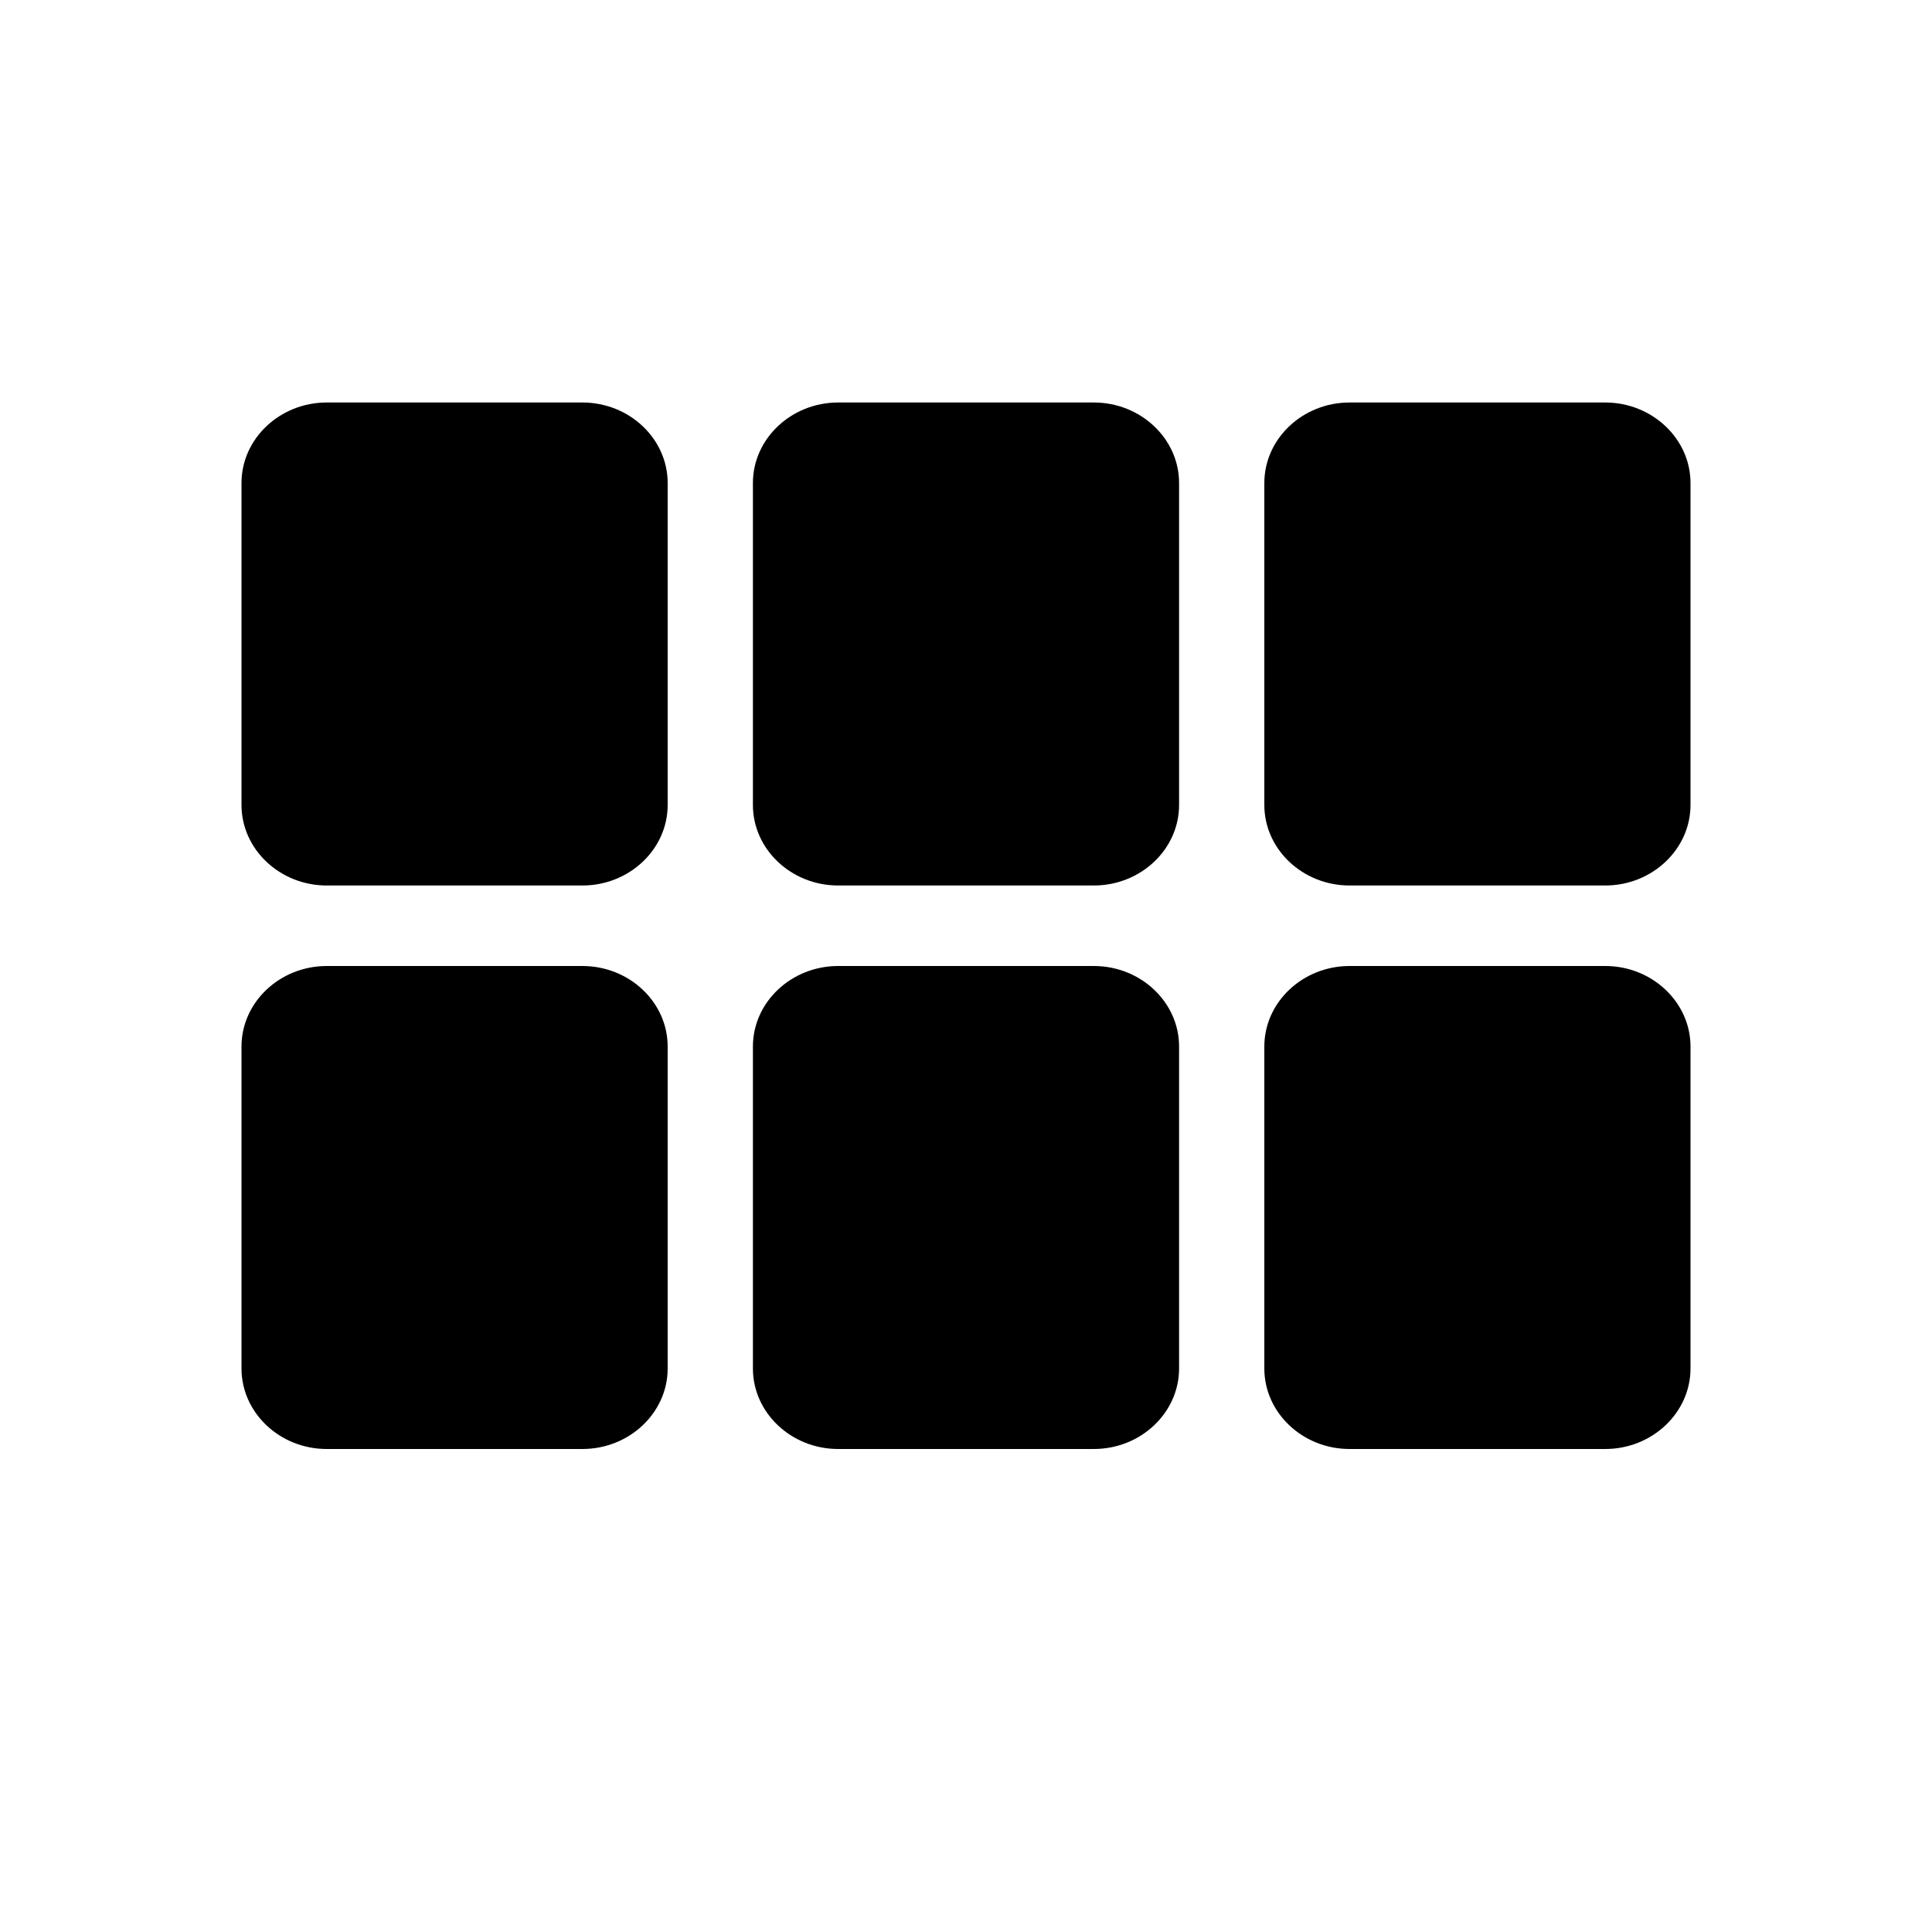 <svg width="24" height="24" viewBox="0 0 24 24" fill="none" xmlns="http://www.w3.org/2000/svg">
<path d="M4.059 11H7.235C7.818 11 8.294 10.55 8.294 10V6C8.294 5.45 7.818 5 7.235 5H4.059C3.476 5 3 5.45 3 6V10C3 10.55 3.476 11 4.059 11ZM4.059 18H7.235C7.818 18 8.294 17.55 8.294 17V13C8.294 12.45 7.818 12 7.235 12H4.059C3.476 12 3 12.45 3 13V17C3 17.55 3.476 18 4.059 18ZM10.412 18H13.588C14.171 18 14.647 17.55 14.647 17V13C14.647 12.45 14.171 12 13.588 12H10.412C9.829 12 9.353 12.45 9.353 13V17C9.353 17.55 9.829 18 10.412 18ZM16.765 18H19.941C20.523 18 21 17.55 21 17V13C21 12.45 20.523 12 19.941 12H16.765C16.182 12 15.706 12.45 15.706 13V17C15.706 17.55 16.182 18 16.765 18ZM10.412 11H13.588C14.171 11 14.647 10.55 14.647 10V6C14.647 5.45 14.171 5 13.588 5H10.412C9.829 5 9.353 5.45 9.353 6V10C9.353 10.55 9.829 11 10.412 11ZM15.706 6V10C15.706 10.55 16.182 11 16.765 11H19.941C20.523 11 21 10.55 21 10V6C21 5.45 20.523 5 19.941 5H16.765C16.182 5 15.706 5.45 15.706 6Z" fill="black"/>
</svg>
